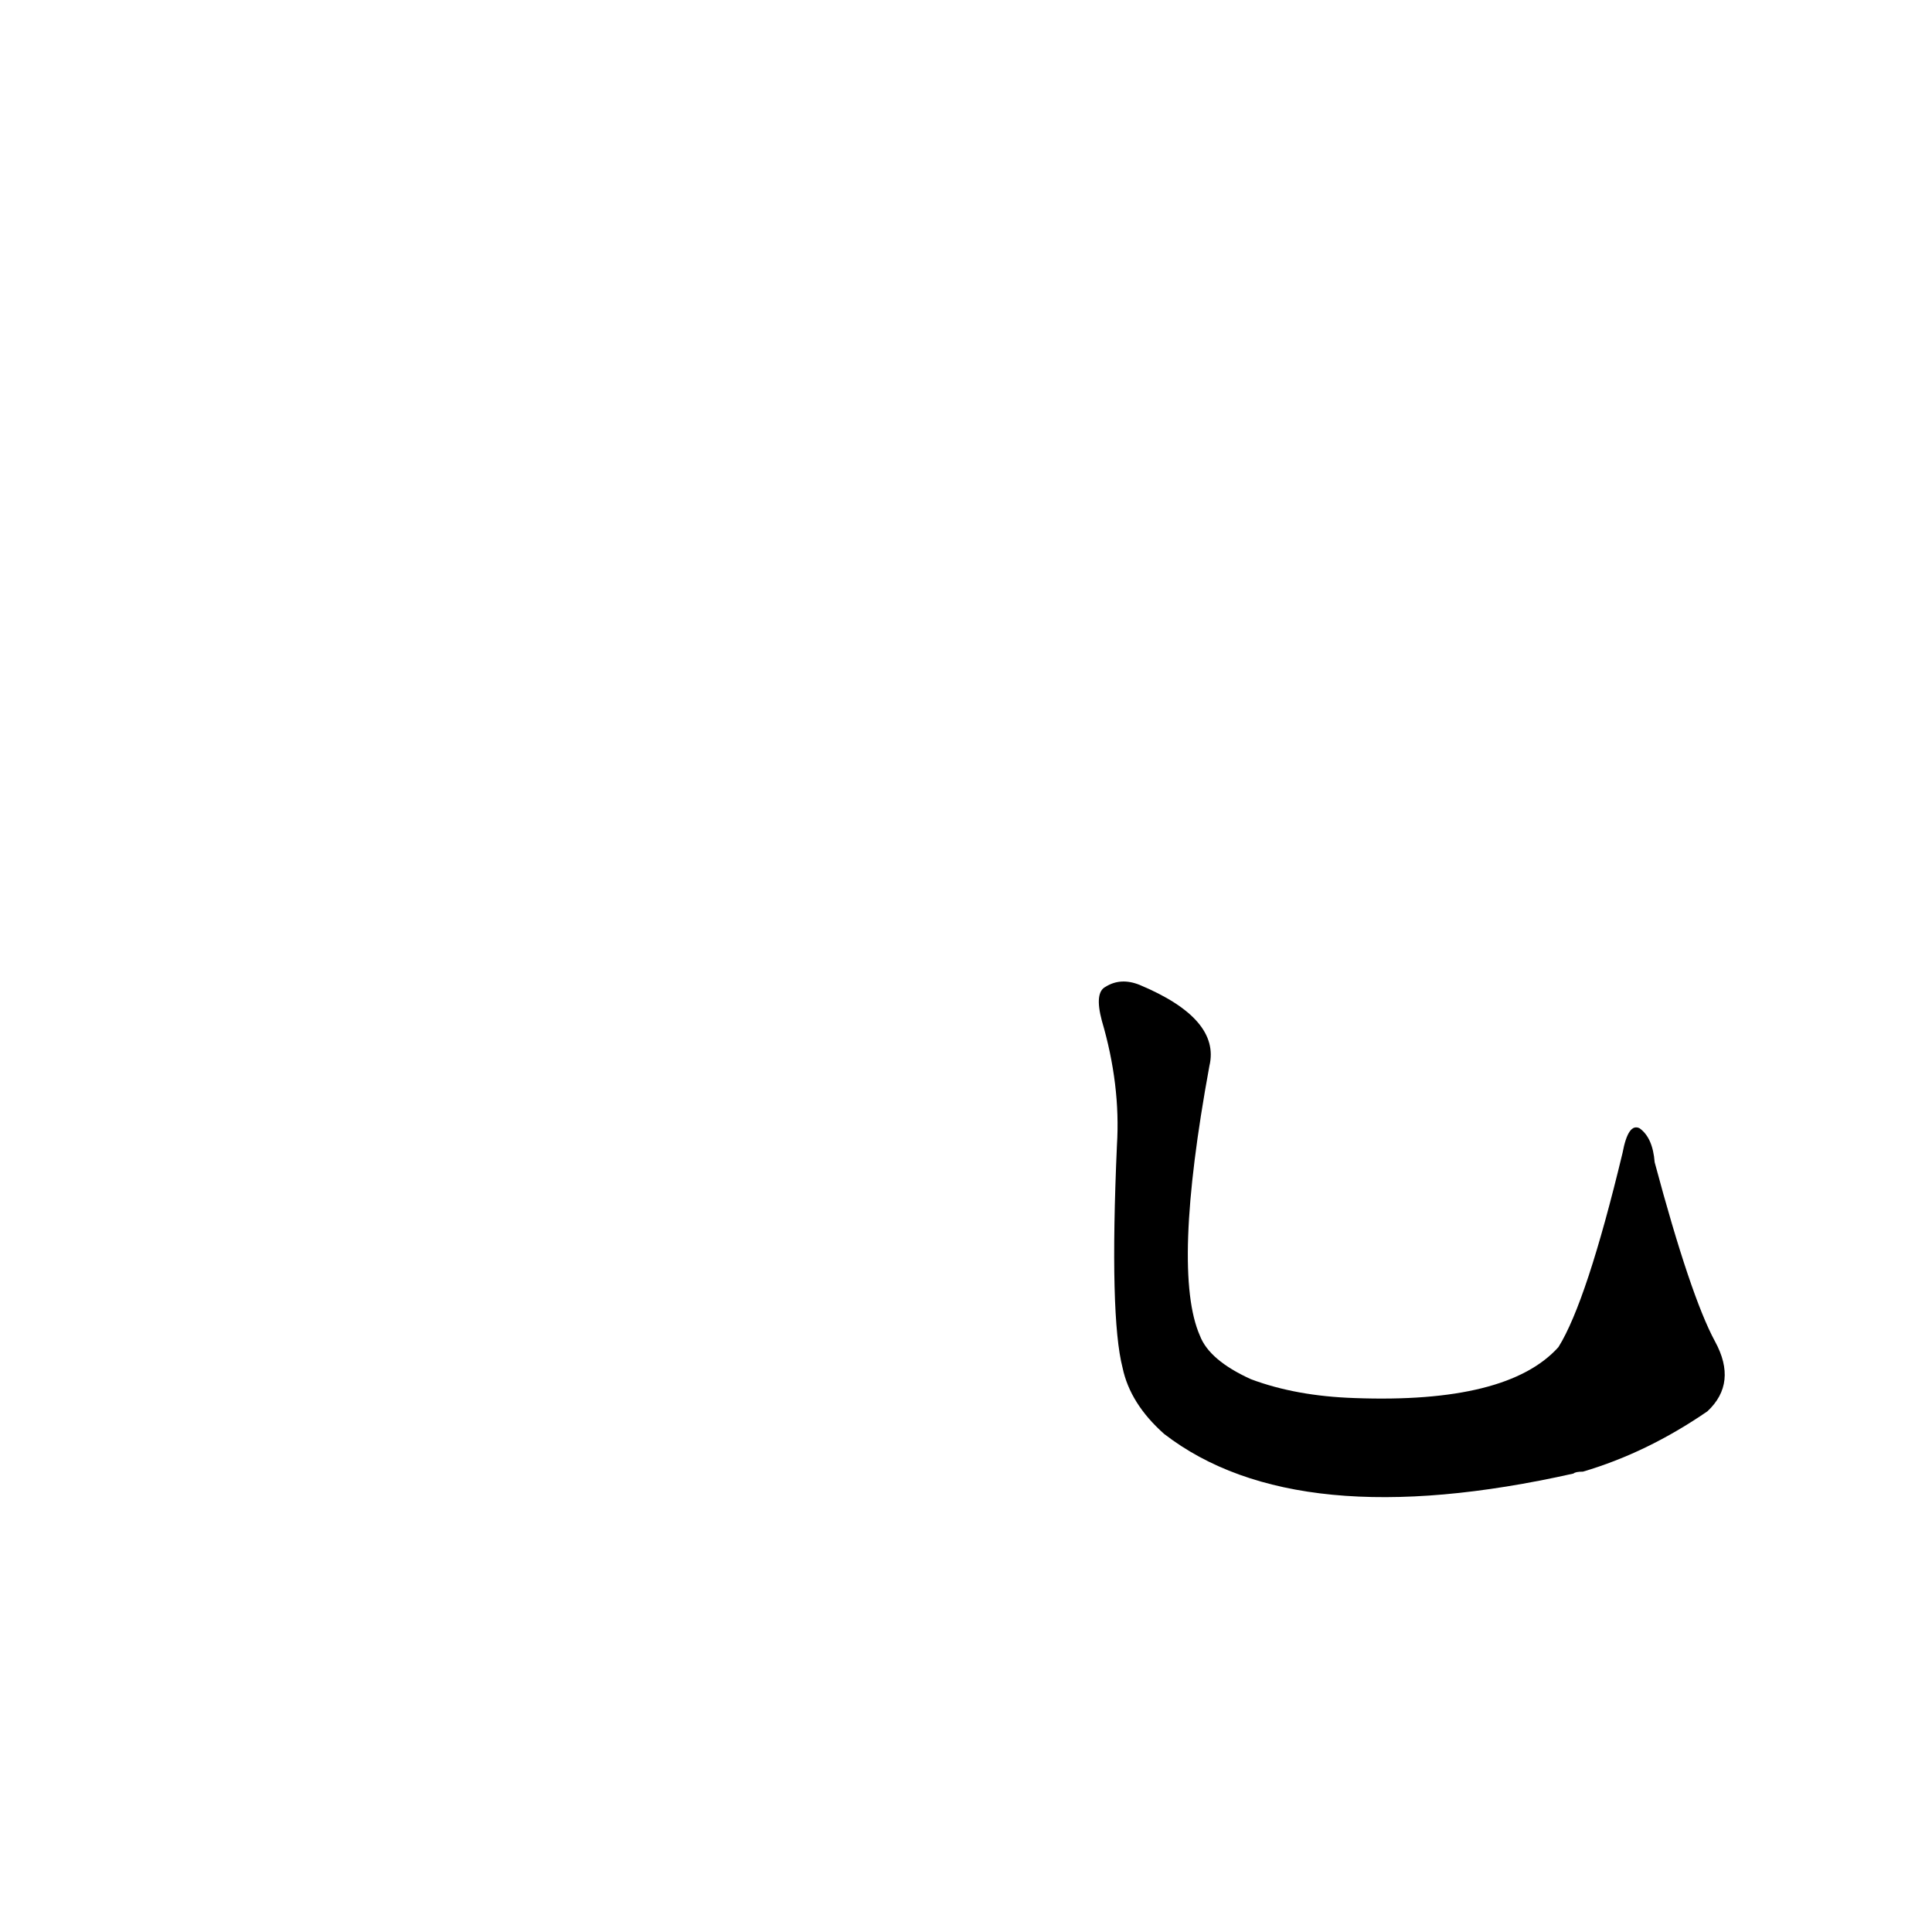 <?xml version='1.0' encoding='utf-8'?>
<svg xmlns="http://www.w3.org/2000/svg" version="1.1" viewBox="0 0 1024 1024"><g transform="scale(1, -1) translate(0, -900)"><path d="M 909 189 Q 896 213 877 284 Q 876 297 869 302 Q 863 305 860 289 Q 841 210 826 186 Q 799 156 718 159 Q 687 160 663 169 Q 641 179 636 192 Q 621 226 641 335 Q 647 360 604 378 Q 594 382 586 377 Q 580 374 584 359 Q 594 325 592 293 Q 588 202 595 175 Q 599 156 617 140 Q 687 86 834 119 Q 835 120 839 120 Q 873 130 905 152 Q 921 167 909 189 Z" fill="black" /></g></svg>